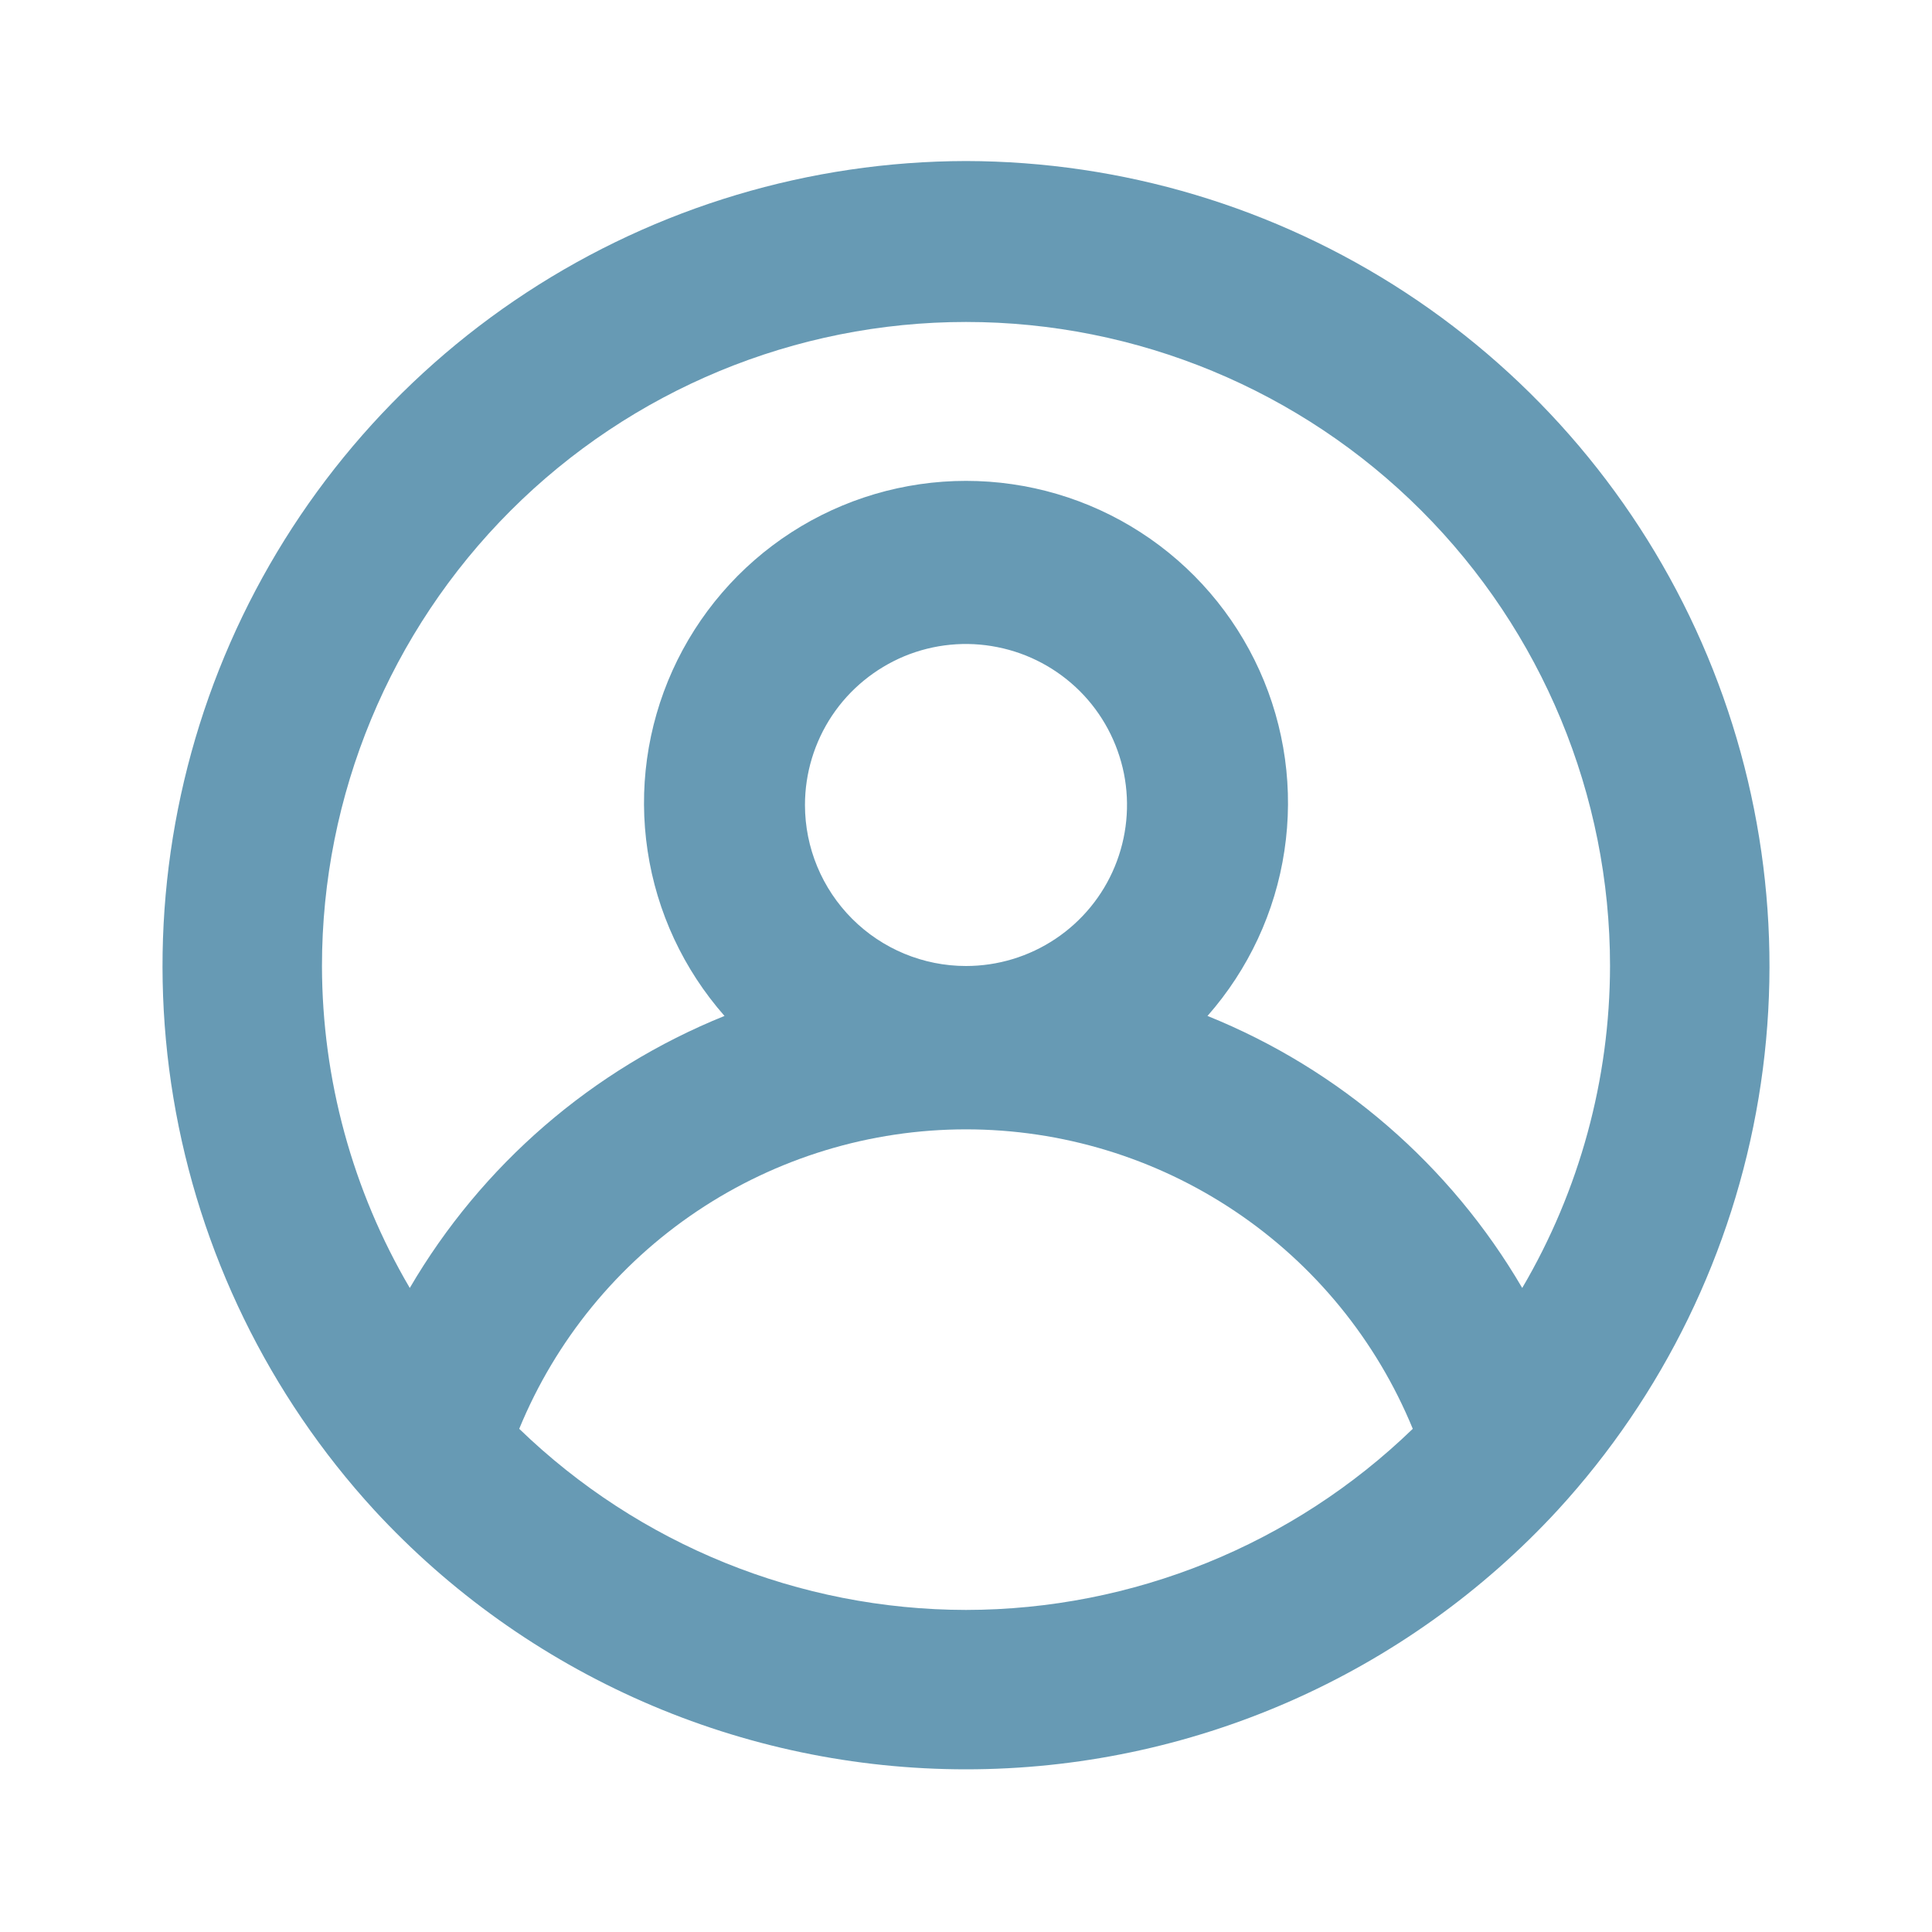 <svg width="20" height="20" viewBox="0 0 20 20" fill="none" xmlns="http://www.w3.org/2000/svg">
<path d="M10 1.667C8.384 1.67 6.803 2.143 5.451 3.028C4.099 3.913 3.033 5.173 2.384 6.653C1.735 8.133 1.53 9.77 1.795 11.365C2.06 12.959 2.783 14.442 3.875 15.633C4.655 16.479 5.603 17.154 6.657 17.616C7.711 18.078 8.849 18.316 10 18.316C11.151 18.316 12.289 18.078 13.344 17.616C14.398 17.154 15.345 16.479 16.125 15.633C17.218 14.442 17.94 12.959 18.205 11.365C18.47 9.77 18.265 8.133 17.616 6.653C16.967 5.173 15.901 3.913 14.549 3.028C13.197 2.143 11.616 1.67 10 1.667ZM10 16.666C8.274 16.664 6.616 15.992 5.375 14.791C5.752 13.874 6.393 13.09 7.216 12.538C8.04 11.986 9.009 11.691 10 11.691C10.992 11.691 11.961 11.986 12.784 12.538C13.608 13.09 14.248 13.874 14.625 14.791C13.384 15.992 11.726 16.664 10 16.666ZM8.333 8.333C8.333 8.004 8.431 7.681 8.614 7.407C8.797 7.133 9.058 6.92 9.362 6.793C9.667 6.667 10.002 6.634 10.325 6.699C10.649 6.763 10.945 6.922 11.179 7.155C11.412 7.388 11.57 7.685 11.635 8.008C11.699 8.331 11.666 8.666 11.54 8.971C11.414 9.276 11.2 9.536 10.926 9.719C10.652 9.902 10.33 10 10 10C9.558 10 9.134 9.824 8.822 9.512C8.509 9.199 8.333 8.775 8.333 8.333ZM15.758 13.333C15.014 12.06 13.868 11.069 12.5 10.517C12.924 10.035 13.201 9.442 13.296 8.808C13.392 8.173 13.302 7.525 13.038 6.94C12.774 6.356 12.347 5.859 11.808 5.511C11.27 5.163 10.642 4.978 10 4.978C9.359 4.978 8.731 5.163 8.192 5.511C7.653 5.859 7.226 6.356 6.962 6.94C6.698 7.525 6.608 8.173 6.704 8.808C6.799 9.442 7.076 10.035 7.5 10.517C6.132 11.069 4.986 12.06 4.242 13.333C3.648 12.322 3.335 11.172 3.333 10C3.333 8.232 4.036 6.536 5.286 5.286C6.536 4.036 8.232 3.333 10 3.333C11.768 3.333 13.464 4.036 14.714 5.286C15.964 6.536 16.667 8.232 16.667 10C16.665 11.172 16.352 12.322 15.758 13.333Z" fill="#679AB4"/>
</svg>
